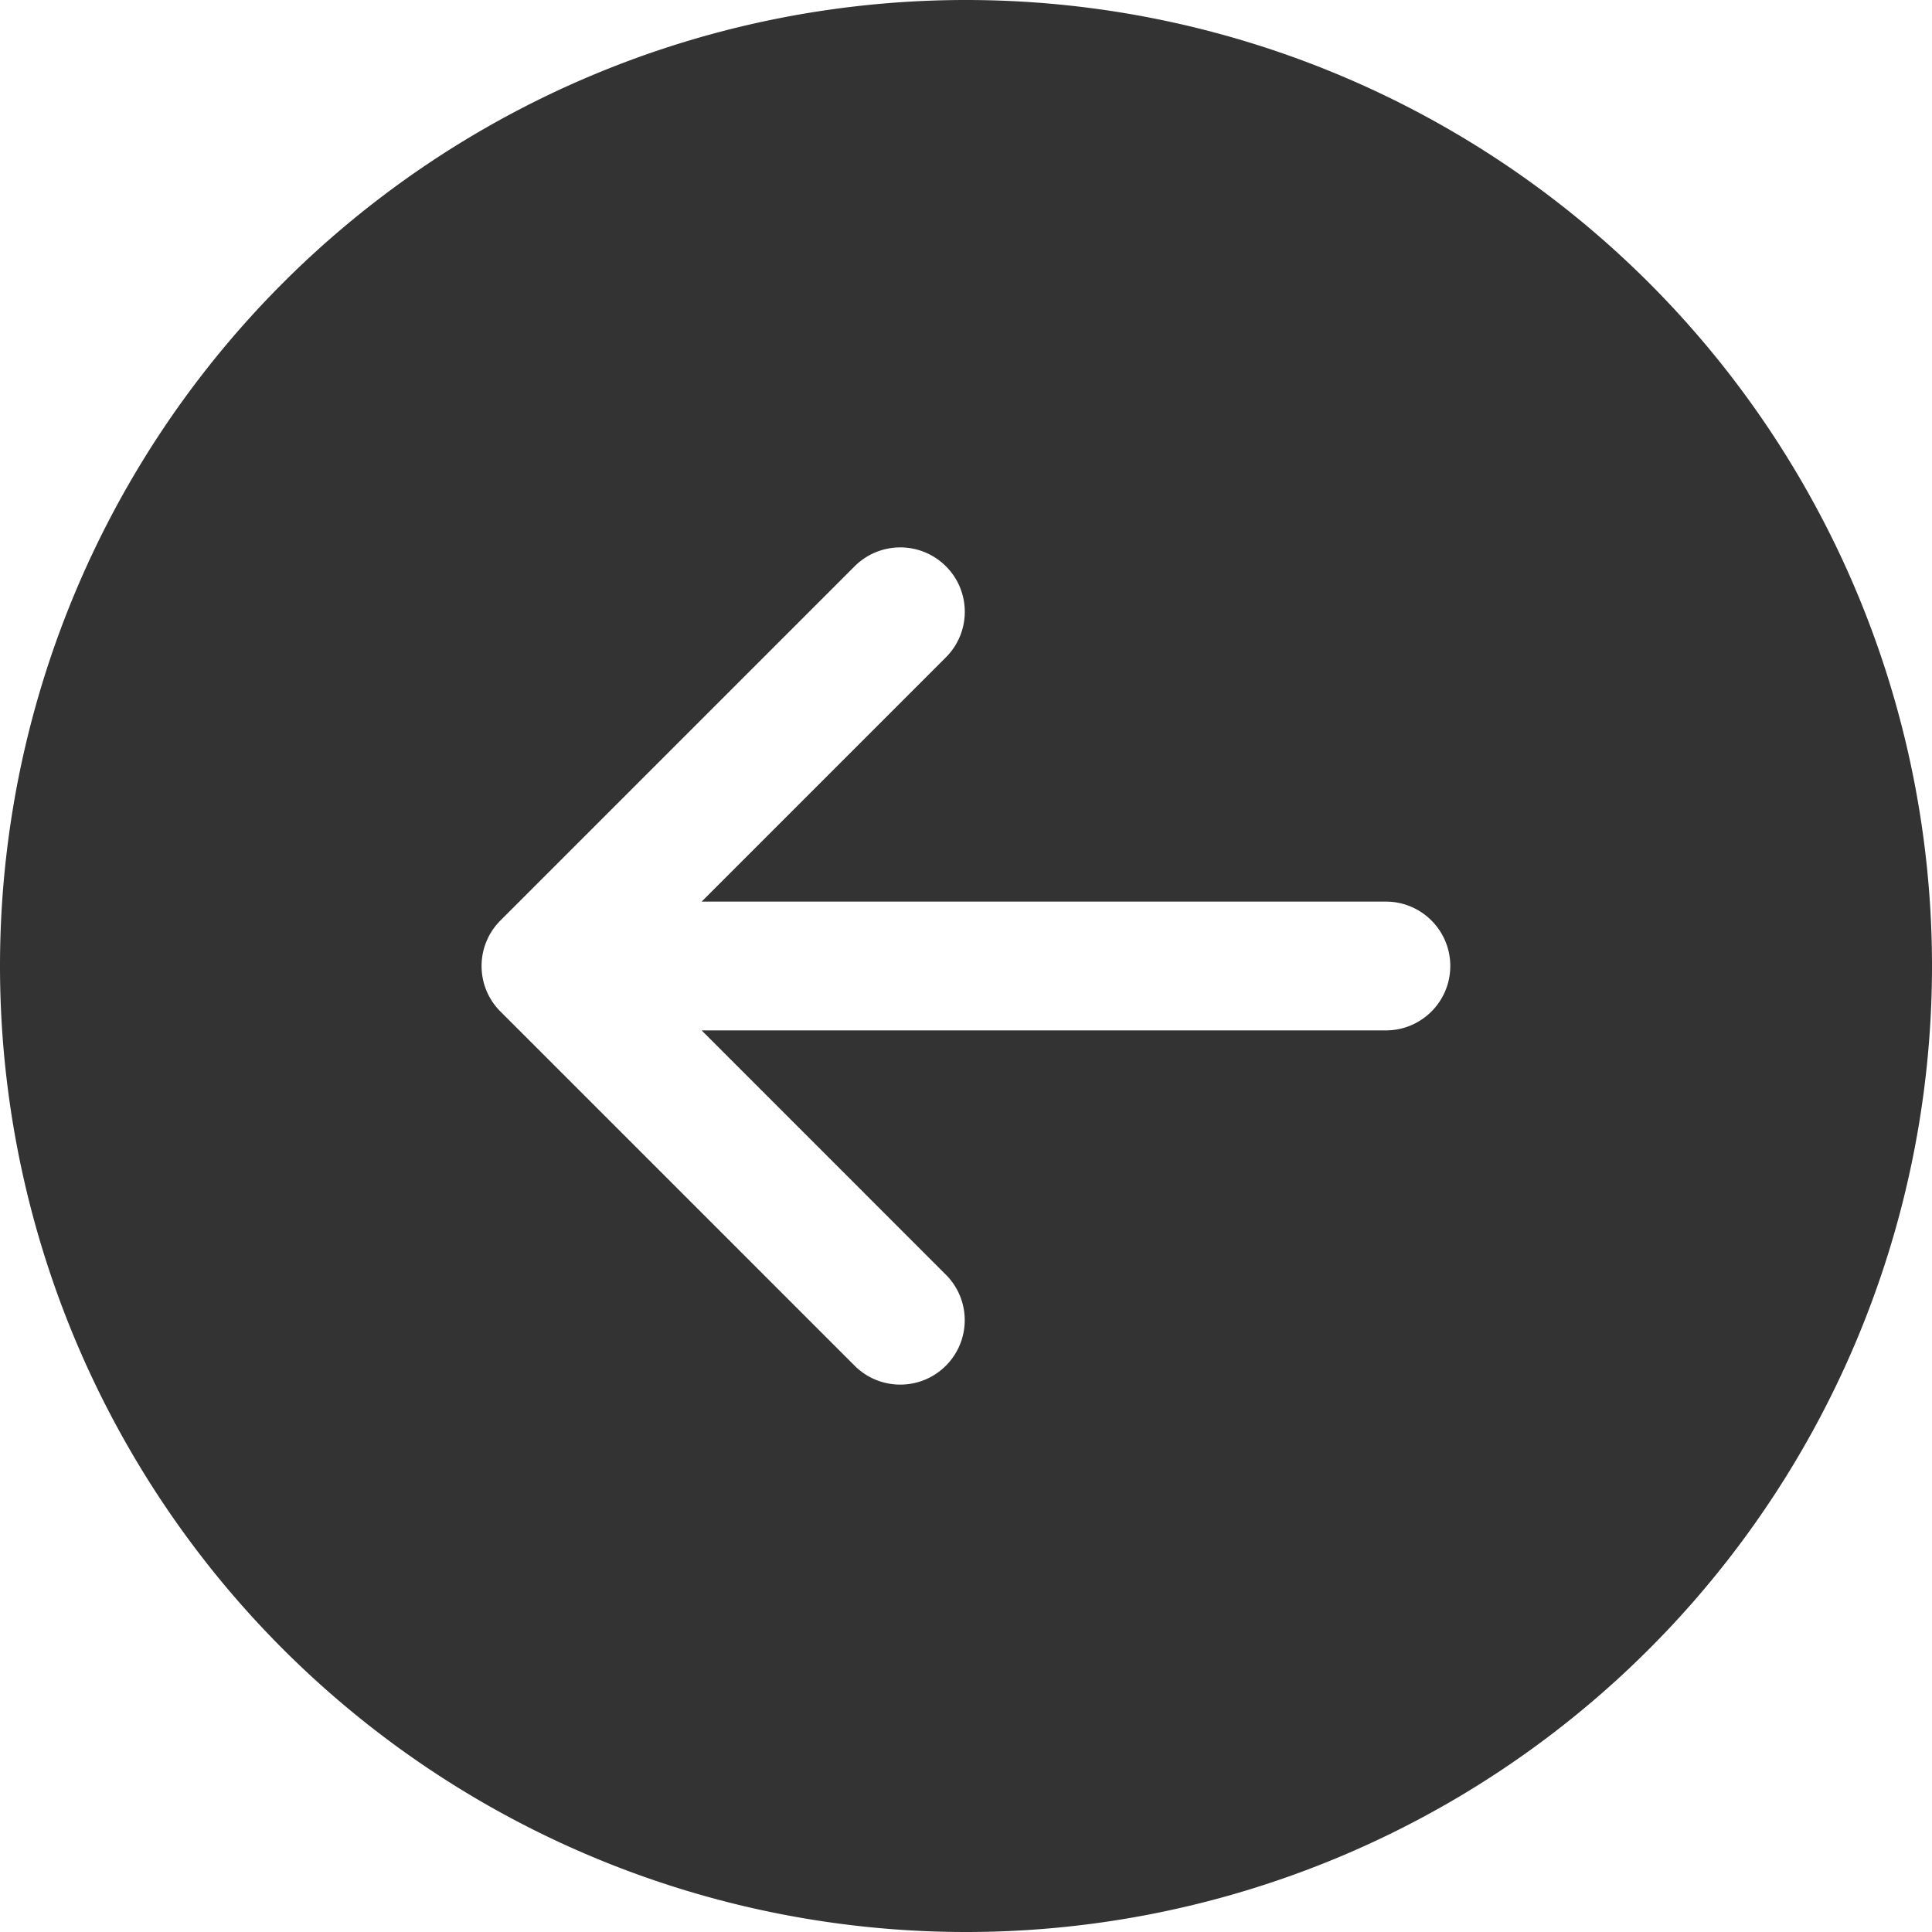 <?xml version="1.0" encoding="UTF-8" standalone="no"?>
<svg
   xmlns:dc="http://purl.org/dc/elements/1.1/"
   xmlns:cc="http://creativecommons.org/ns#"
   xmlns:rdf="http://www.w3.org/1999/02/22-rdf-syntax-ns#"
   xmlns:svg="http://www.w3.org/2000/svg"
   xmlns="http://www.w3.org/2000/svg"
   xmlns:sodipodi="http://sodipodi.sourceforge.net/DTD/sodipodi-0.dtd"
   xmlns:inkscape="http://www.inkscape.org/namespaces/inkscape"
   width="30"
   height="30"
   viewBox="0 0 30 30"
   fill="none"
   id="svg2"
   version="1.1"
   inkscape:version="0.91 r13725"
   sodipodi:docname="arrow-left-alt.svg">
  <defs
     id="defs10" />
  <sodipodi:namedview
     pagecolor="#ffffff"
     bordercolor="#666666"
     borderopacity="1"
     objecttolerance="10"
     gridtolerance="10"
     guidetolerance="10"
     inkscape:pageopacity="0"
     inkscape:pageshadow="2"
     inkscape:window-width="1317"
     inkscape:window-height="744"
     id="namedview8"
     showgrid="false"
     inkscape:zoom="5.5625733"
     inkscape:cx="6.2059129"
     inkscape:cy="18.002239"
     inkscape:window-x="49"
     inkscape:window-y="24"
     inkscape:window-maximized="1"
     inkscape:current-layer="svg2" />
  <path
     style="fill:#333333;fill-opacity:1"
     d="M 15,0 A 15,15 0 0 1 30,15 15,15 0 0 1 15,30 15,15 0 0 1 0,15 15,15 0 0 1 15,0 Z m -1.02,8.5 c -0.256,0 -0.514,0.098 -0.709,0.293 l -5.5,5.5 c -0.391,0.391 -0.391,1.024 0,1.414 l 5.5,5.5 c 0.391,0.391 1.026,0.391 1.416,0 0.391,-0.391 0.391,-1.024 0,-1.414 L 10.895,16 l 10.625,0 c 0.552,0 1,-0.448 1,-1 0,-0.552 -0.448,-1 -1,-1 l -10.625,0 3.793,-3.793 c 0.391,-0.391 0.391,-1.024 0,-1.414 C 14.492,8.598 14.236,8.5 13.98,8.5 Z"
     id="circle4"
     inkscape:connector-curvature="0" />
</svg>
